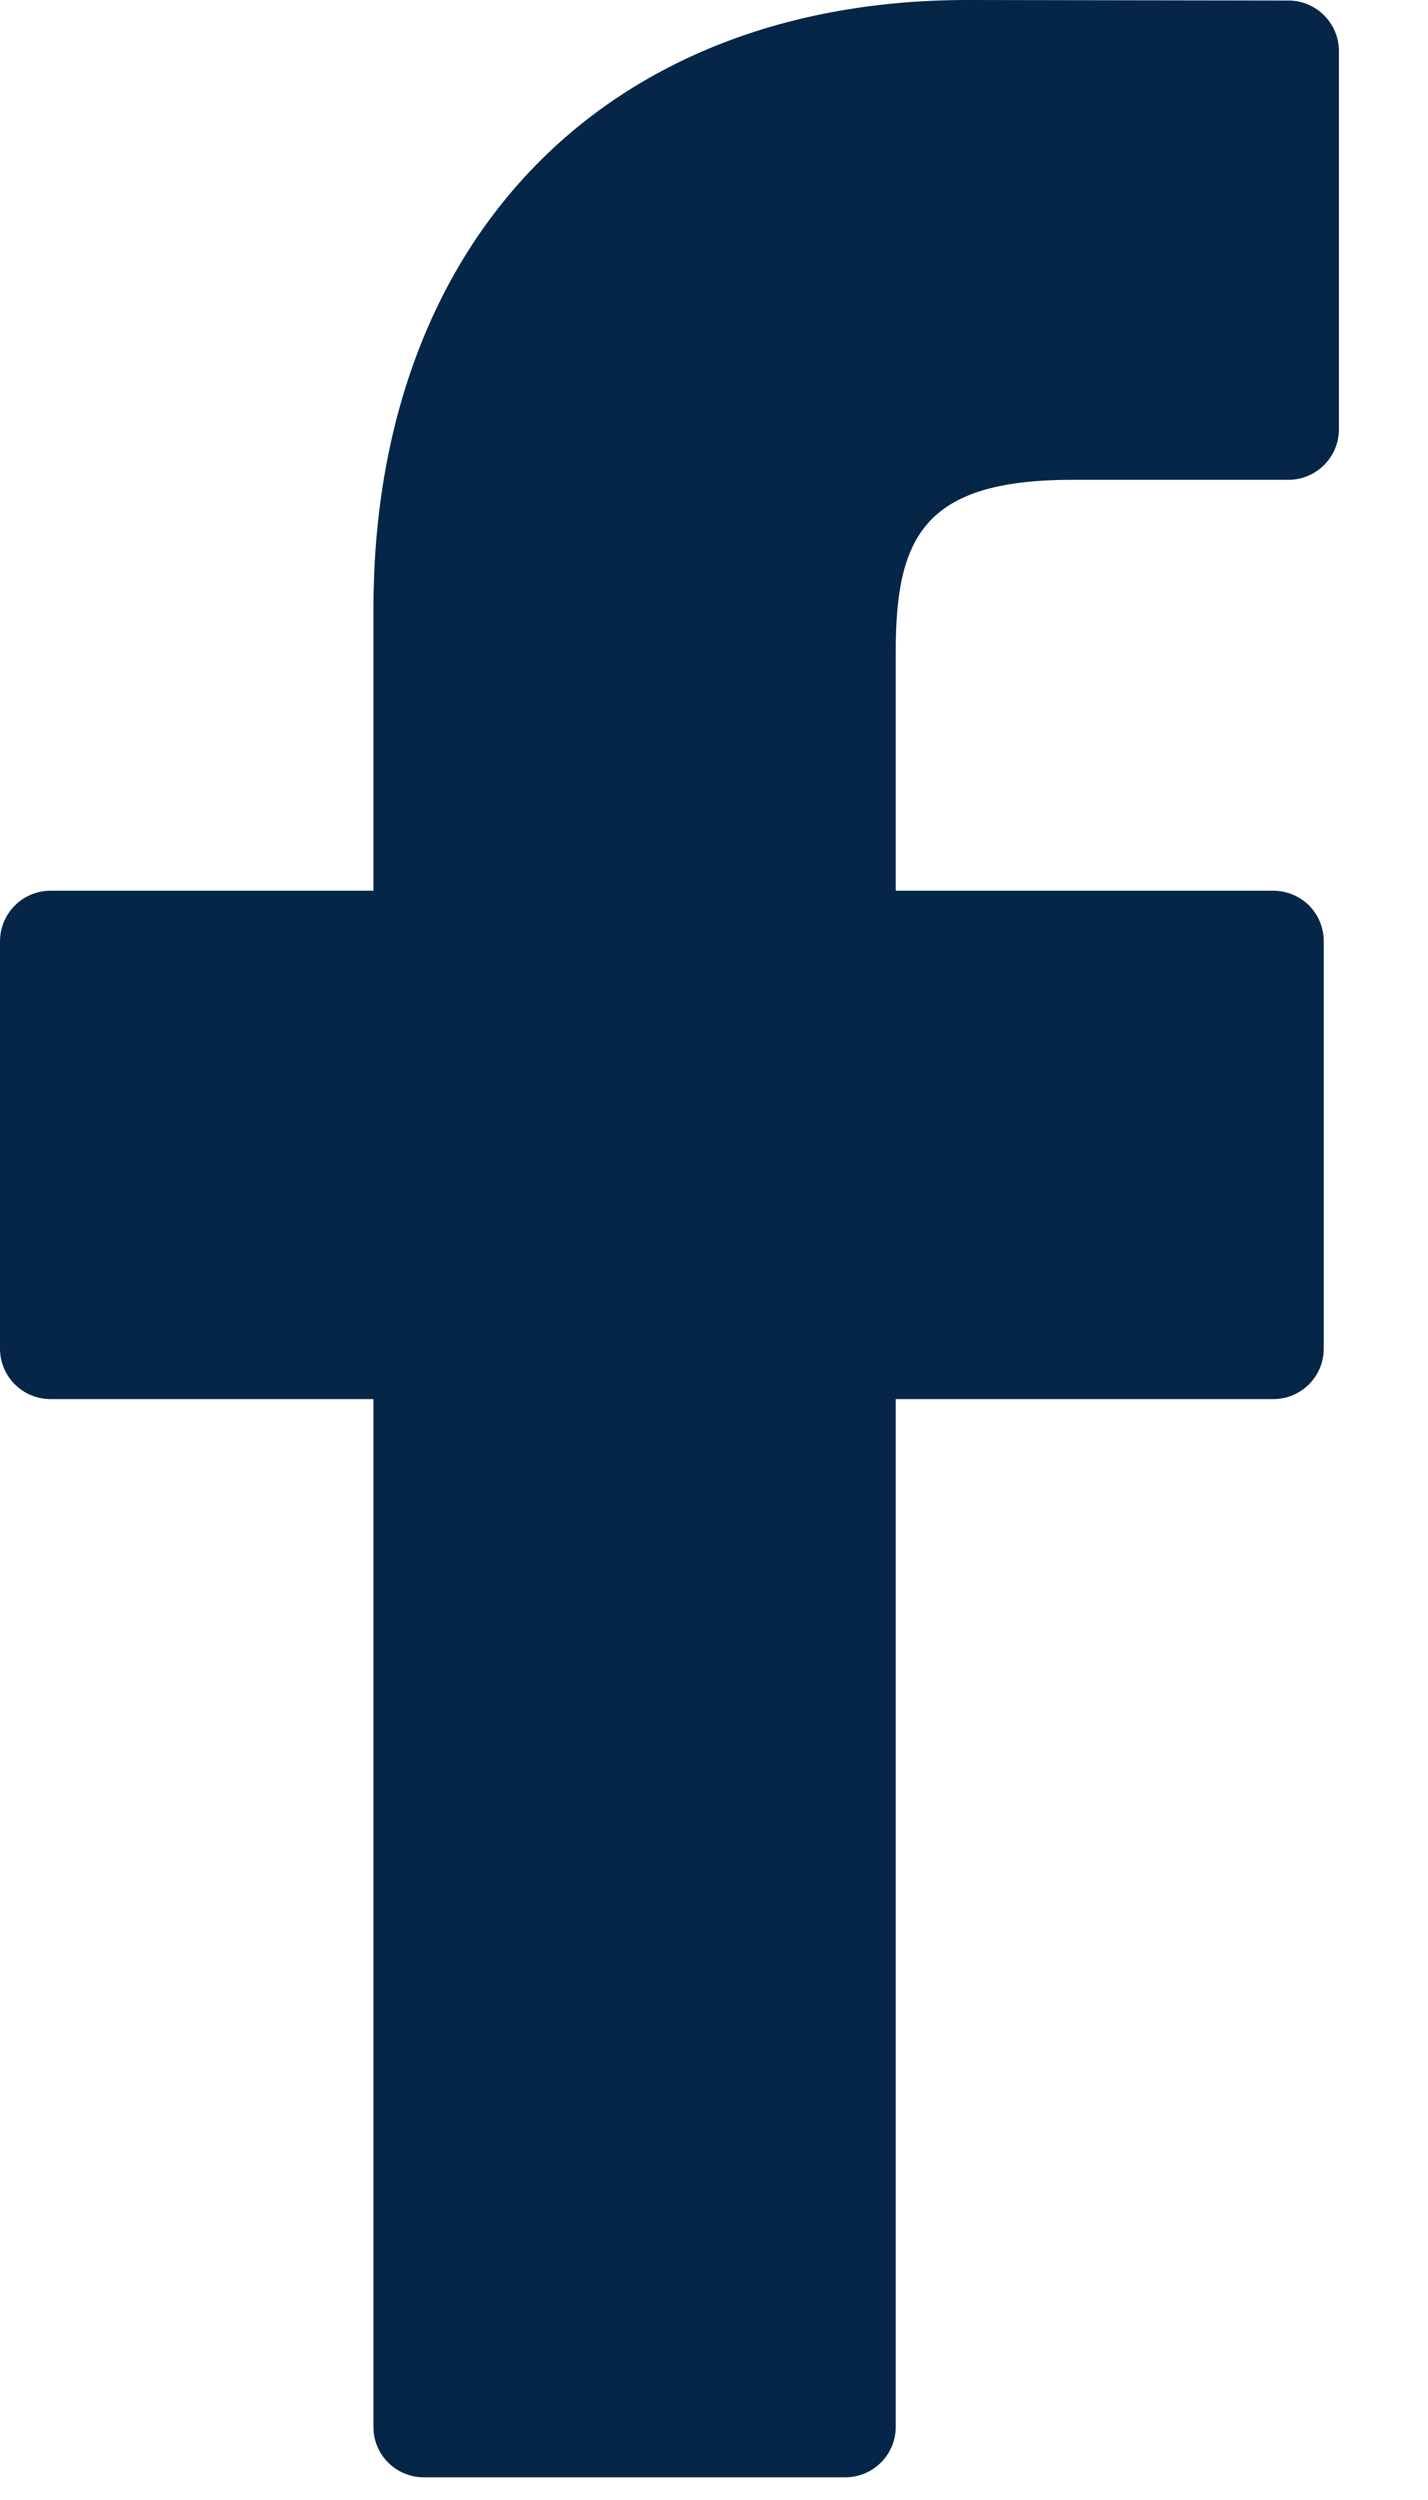 <?xml version="1.0" encoding="UTF-8"?>
<svg width="8px" height="14px" viewBox="0 0 8 14" version="1.1" xmlns="http://www.w3.org/2000/svg" xmlns:xlink="http://www.w3.org/1999/xlink">
    <title>425F3EF7-BDF5-45C6-A8A8-B497BCB44224</title>
    <g id="Dizajn" stroke="none" stroke-width="1" fill="none" fill-rule="evenodd">
        <g id="Uvjeti-kupnje" transform="translate(-399, -3475)" fill="#062648" fill-rule="nonzero">
            <g id="wrapper" transform="translate(260, 340)">
                <g id="Group-5" transform="translate(120, 3092)">
                    <g id="Socials" transform="translate(0, 26)">
                        <g id="Path" transform="translate(19, 17)">
                            <path d="M7.218,0.003 L5.419,0 C3.398,0 2.092,1.34 2.092,3.414 L2.092,4.988 L0.283,4.988 C0.127,4.988 0,5.115 0,5.272 L0,7.552 C0,7.709 0.127,7.835 0.283,7.835 L2.092,7.835 L2.092,13.591 C2.092,13.747 2.218,13.873 2.375,13.873 L4.735,13.873 C4.891,13.873 5.018,13.747 5.018,13.591 L5.018,7.835 L7.133,7.835 C7.289,7.835 7.416,7.709 7.416,7.552 L7.416,5.272 C7.416,5.196 7.387,5.125 7.334,5.071 C7.281,5.018 7.208,4.988 7.133,4.988 L5.018,4.988 L5.018,3.654 C5.018,3.013 5.17,2.687 6.006,2.687 L7.218,2.687 C7.374,2.687 7.501,2.56 7.501,2.404 L7.501,0.286 C7.501,0.13 7.374,0.003 7.218,0.003 Z"></path>
                        </g>
                    </g>
                </g>
            </g>
        </g>
    </g>
</svg>
